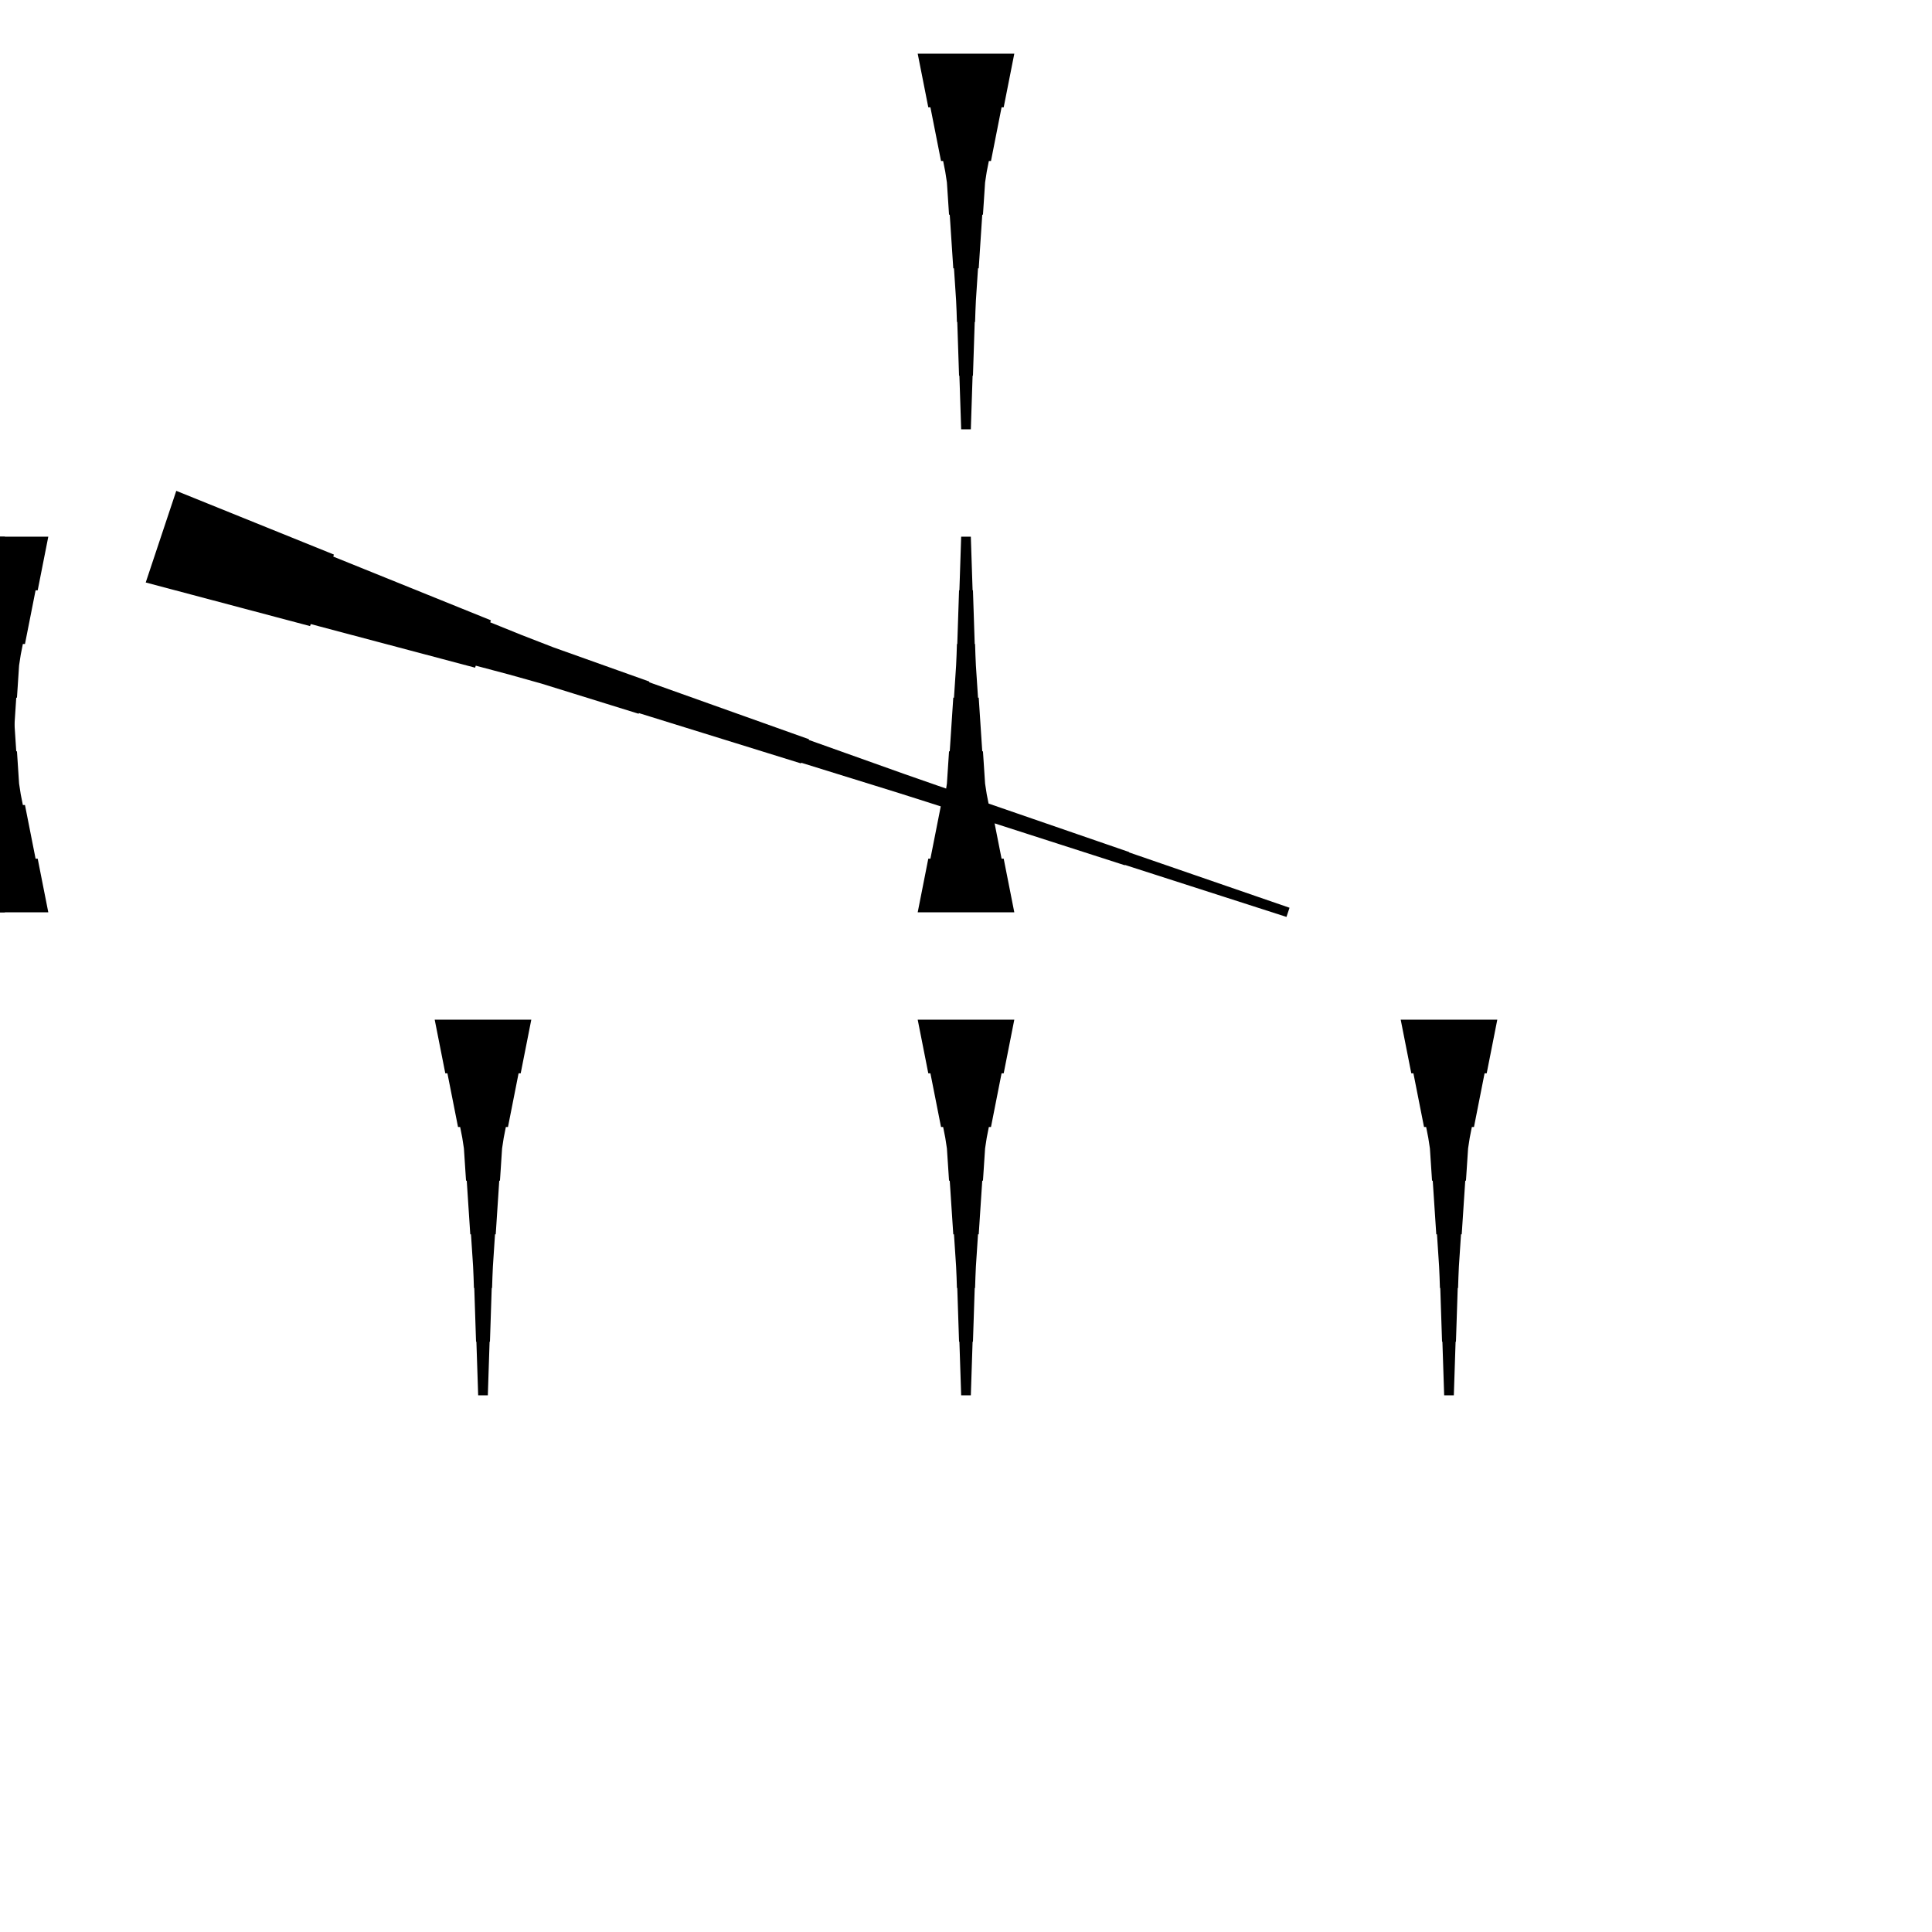 <?xml version="1.0" encoding="UTF-8"?>
<!-- Flat -->
<svg version="1.1" xmlns="http://www.w3.org/2000/svg" xmlns:xlink="http://www.w3.org/1999/xlink" width="283.465pt" height="283.465pt" viewBox="0 0 283.465 283.465">
<title>Untitled</title>
<polygon points="7.087 78.74 6.776 80.315 6.464 81.89 6.153 83.465 5.842 85.039 5.531 86.614 5.22 86.614 4.909 88.189 4.598 89.764 4.287 91.339 3.975 92.913 3.664 94.488 3.353 94.488 3.042 96.063 2.8 97.638 2.696 99.213 2.593 100.787 2.489 102.362 2.385 102.362 2.281 103.937 2.178 105.512 2.074 107.087 1.97 108.661 1.867 110.236 1.763 110.236 1.659 111.811 1.556 113.386 1.452 114.961 1.383 116.535 1.331 118.11 1.279 118.11 1.227 119.685 1.175 121.26 1.123 122.835 1.072 124.409 1.02 125.984 0.968 125.984 0.916 127.559 0.864 129.134 0.812 130.709 0.76 132.284 0.709 133.858 -0.709 133.858 -0.76 132.284 -0.812 130.709 -0.864 129.134 -0.916 127.559 -0.968 125.984 -1.02 125.984 -1.072 124.409 -1.123 122.835 -1.175 121.26 -1.227 119.685 -1.279 118.11 -1.331 118.11 -1.383 116.535 -1.452 114.961 -1.556 113.386 -1.659 111.811 -1.763 110.236 -1.867 110.236 -1.97 108.661 -2.074 107.087 -2.178 105.512 -2.281 103.937 -2.385 102.362 -2.489 102.362 -2.593 100.787 -2.696 99.213 -2.8 97.638 -3.042 96.063 -3.353 94.488 -3.664 94.488 -3.975 92.913 -4.287 91.339 -4.598 89.764 -4.909 88.189 -5.22 86.614 -5.531 86.614 -5.842 85.039 -6.153 83.465 -6.464 81.89 -6.776 80.315 -7.087 78.74" fill="rgba(0,0,0,1)" />
<polygon points="148.819 149.606 148.508 151.181 148.197 152.756 147.886 154.331 147.574 155.905 147.263 157.48 146.952 157.48 146.641 159.055 146.33 160.63 146.019 162.205 145.708 163.78 145.397 165.354 145.085 165.354 144.774 166.929 144.532 168.504 144.429 170.079 144.325 171.654 144.221 173.228 144.118 173.228 144.014 174.803 143.91 176.378 143.806 177.953 143.703 179.528 143.599 181.102 143.495 181.102 143.392 182.677 143.288 184.252 143.184 185.827 143.115 187.402 143.063 188.976 143.011 188.976 142.959 190.551 142.908 192.126 142.856 193.701 142.804 195.276 142.752 196.85 142.7 196.85 142.648 198.425 142.596 200 142.545 201.575 142.493 203.15 142.441 204.724 141.024 204.724 140.972 203.15 140.92 201.575 140.868 200 140.816 198.425 140.764 196.85 140.713 196.85 140.661 195.276 140.609 193.701 140.557 192.126 140.505 190.551 140.453 188.976 140.401 188.976 140.35 187.402 140.28 185.827 140.177 184.252 140.073 182.677 139.969 181.102 139.866 181.102 139.762 179.528 139.658 177.953 139.554 176.378 139.451 174.803 139.347 173.228 139.243 173.228 139.14 171.654 139.036 170.079 138.932 168.504 138.69 166.929 138.379 165.354 138.068 165.354 137.757 163.78 137.446 162.205 137.135 160.63 136.823 159.055 136.512 157.48 136.201 157.48 135.89 155.905 135.579 154.331 135.268 152.756 134.957 151.181 134.646 149.606" fill="rgba(0,0,0,1)" />
<polygon points="219.685 149.606 219.374 151.181 219.063 152.756 218.752 154.331 218.441 155.905 218.129 157.48 217.818 157.48 217.507 159.055 217.196 160.63 216.885 162.205 216.574 163.78 216.263 165.354 215.952 165.354 215.641 166.929 215.399 168.504 215.295 170.079 215.191 171.654 215.087 173.228 214.984 173.228 214.88 174.803 214.776 176.378 214.673 177.953 214.569 179.528 214.465 181.102 214.361 181.102 214.258 182.677 214.154 184.252 214.05 185.827 213.981 187.402 213.929 188.976 213.877 188.976 213.826 190.551 213.774 192.126 213.722 193.701 213.67 195.276 213.618 196.85 213.566 196.85 213.514 198.425 213.463 200 213.411 201.575 213.359 203.15 213.307 204.724 211.89 204.724 211.838 203.15 211.786 201.575 211.734 200 211.682 198.425 211.631 196.85 211.579 196.85 211.527 195.276 211.475 193.701 211.423 192.126 211.371 190.551 211.319 188.976 211.268 188.976 211.216 187.402 211.147 185.827 211.043 184.252 210.939 182.677 210.835 181.102 210.732 181.102 210.628 179.528 210.524 177.953 210.421 176.378 210.317 174.803 210.213 173.228 210.109 173.228 210.006 171.654 209.902 170.079 209.798 168.504 209.556 166.929 209.245 165.354 208.934 165.354 208.623 163.78 208.312 162.205 208.001 160.63 207.69 159.055 207.379 157.48 207.067 157.48 206.756 155.905 206.445 154.331 206.134 152.756 205.823 151.181 205.512 149.606" fill="rgba(0,0,0,1)" />
<polygon points="-7.087 133.858 -6.776 132.284 -6.464 130.709 -6.153 129.134 -5.842 127.559 -5.531 125.984 -5.22 125.984 -4.909 124.409 -4.598 122.835 -4.287 121.26 -3.975 119.685 -3.664 118.11 -3.353 118.11 -3.042 116.535 -2.8 114.961 -2.696 113.386 -2.593 111.811 -2.489 110.236 -2.385 110.236 -2.281 108.661 -2.178 107.087 -2.074 105.512 -1.97 103.937 -1.867 102.362 -1.763 102.362 -1.659 100.787 -1.556 99.213 -1.452 97.638 -1.383 96.063 -1.331 94.488 -1.279 94.488 -1.227 92.913 -1.175 91.339 -1.123 89.764 -1.072 88.189 -1.02 86.614 -0.968 86.614 -0.916 85.039 -0.864 83.465 -0.812 81.89 -0.76 80.315 -0.709 78.74 0.709 78.74 0.76 80.315 0.812 81.89 0.864 83.465 0.916 85.039 0.968 86.614 1.02 86.614 1.072 88.189 1.123 89.764 1.175 91.339 1.227 92.913 1.279 94.488 1.331 94.488 1.383 96.063 1.452 97.638 1.556 99.213 1.659 100.787 1.763 102.362 1.867 102.362 1.97 103.937 2.074 105.512 2.178 107.087 2.281 108.661 2.385 110.236 2.489 110.236 2.593 111.811 2.696 113.386 2.8 114.961 3.042 116.535 3.353 118.11 3.664 118.11 3.975 119.685 4.287 121.26 4.598 122.835 4.909 124.409 5.22 125.984 5.531 125.984 5.842 127.559 6.153 129.134 6.464 130.709 6.776 132.284 7.087 133.858" fill="rgba(0,0,0,1)" />
<polygon points="25.863 72.017 30.489 73.887 35.115 75.757 39.741 77.627 44.367 79.497 48.993 81.367 48.895 81.662 53.521 83.532 58.147 85.402 62.773 87.272 67.399 89.142 72.025 91.012 71.927 91.307 76.552 93.177 81.2 94.981 85.892 96.655 90.584 98.328 95.275 100.001 95.243 100.099 99.934 101.772 104.626 103.446 109.317 105.119 114.009 106.792 118.701 108.465 118.668 108.564 123.359 110.237 128.051 111.91 132.743 113.583 137.445 115.224 142.153 116.848 142.137 116.897 146.845 118.521 151.553 120.145 156.261 121.769 160.969 123.393 165.677 125.017 165.66 125.066 170.368 126.69 175.076 128.314 179.785 129.938 184.493 131.562 189.201 133.186 188.752 134.531 184.012 133.005 179.271 131.479 174.53 129.954 169.789 128.428 165.048 126.903 165.032 126.952 160.291 125.426 155.55 123.9 150.809 122.375 146.069 120.849 141.328 119.324 141.311 119.373 136.571 117.847 131.824 116.338 127.067 114.862 122.31 113.385 117.553 111.909 117.52 112.007 112.763 110.531 108.005 109.054 103.248 107.578 98.491 106.102 93.734 104.625 93.701 104.723 88.944 103.247 84.187 101.771 79.43 100.294 74.629 98.949 69.806 97.669 69.707 97.964 64.885 96.685 60.062 95.405 55.239 94.126 50.416 92.846 45.593 91.566 45.495 91.861 40.672 90.582 35.849 89.302 31.027 88.022 26.204 86.743 21.381 85.463" fill="rgba(0,0,0,1)" />
<polygon points="134.646 133.858 134.957 132.284 135.268 130.709 135.579 129.134 135.89 127.559 136.201 125.984 136.512 125.984 136.823 124.409 137.135 122.835 137.446 121.26 137.757 119.685 138.068 118.11 138.379 118.11 138.69 116.535 138.932 114.961 139.036 113.386 139.14 111.811 139.243 110.236 139.347 110.236 139.451 108.661 139.554 107.087 139.658 105.512 139.762 103.937 139.866 102.362 139.969 102.362 140.073 100.787 140.177 99.213 140.28 97.638 140.35 96.063 140.401 94.488 140.453 94.488 140.505 92.913 140.557 91.339 140.609 89.764 140.661 88.189 140.713 86.614 140.764 86.614 140.816 85.039 140.868 83.465 140.92 81.89 140.972 80.315 141.024 78.74 142.441 78.74 142.493 80.315 142.545 81.89 142.596 83.465 142.648 85.039 142.7 86.614 142.752 86.614 142.804 88.189 142.856 89.764 142.908 91.339 142.959 92.913 143.011 94.488 143.063 94.488 143.115 96.063 143.184 97.638 143.288 99.213 143.392 100.787 143.495 102.362 143.599 102.362 143.703 103.937 143.806 105.512 143.91 107.087 144.014 108.661 144.118 110.236 144.221 110.236 144.325 111.811 144.429 113.386 144.532 114.961 144.774 116.535 145.085 118.11 145.397 118.11 145.708 119.685 146.019 121.26 146.33 122.835 146.641 124.409 146.952 125.984 147.263 125.984 147.574 127.559 147.886 129.134 148.197 130.709 148.508 132.284 148.819 133.858" fill="rgba(0,0,0,1)" />
<polygon points="77.953 149.606 77.642 151.181 77.331 152.756 77.019 154.331 76.708 155.905 76.397 157.48 76.086 157.48 75.775 159.055 75.464 160.63 75.153 162.205 74.842 163.78 74.53 165.354 74.219 165.354 73.908 166.929 73.666 168.504 73.562 170.079 73.459 171.654 73.355 173.228 73.251 173.228 73.148 174.803 73.044 176.378 72.94 177.953 72.837 179.528 72.733 181.102 72.629 181.102 72.525 182.677 72.422 184.252 72.318 185.827 72.249 187.402 72.197 188.976 72.145 188.976 72.093 190.551 72.041 192.126 71.99 193.701 71.938 195.276 71.886 196.85 71.834 196.85 71.782 198.425 71.73 200 71.678 201.575 71.627 203.15 71.575 204.724 70.157 204.724 70.106 203.15 70.054 201.575 70.002 200 69.95 198.425 69.898 196.85 69.846 196.85 69.794 195.276 69.743 193.701 69.691 192.126 69.639 190.551 69.587 188.976 69.535 188.976 69.483 187.402 69.414 185.827 69.311 184.252 69.207 182.677 69.103 181.102 68.999 181.102 68.896 179.528 68.792 177.953 68.688 176.378 68.585 174.803 68.481 173.228 68.377 173.228 68.273 171.654 68.17 170.079 68.066 168.504 67.824 166.929 67.513 165.354 67.202 165.354 66.891 163.78 66.58 162.205 66.269 160.63 65.957 159.055 65.646 157.48 65.335 157.48 65.024 155.905 64.713 154.331 64.402 152.756 64.091 151.181 63.779 149.606" fill="rgba(0,0,0,1)" />
<polygon points="148.819 7.874 148.508 9.449 148.197 11.024 147.886 12.598 147.574 14.173 147.263 15.748 146.952 15.748 146.641 17.323 146.33 18.898 146.019 20.472 145.708 22.047 145.397 23.622 145.085 23.622 144.774 25.197 144.532 26.772 144.429 28.346 144.325 29.921 144.221 31.496 144.118 31.496 144.014 33.071 143.91 34.646 143.806 36.221 143.703 37.795 143.599 39.37 143.495 39.37 143.392 40.945 143.288 42.52 143.184 44.094 143.115 45.669 143.063 47.244 143.011 47.244 142.959 48.819 142.908 50.394 142.856 51.968 142.804 53.543 142.752 55.118 142.7 55.118 142.648 56.693 142.596 58.268 142.545 59.843 142.493 61.417 142.441 62.992 141.024 62.992 140.972 61.417 140.92 59.843 140.868 58.268 140.816 56.693 140.764 55.118 140.713 55.118 140.661 53.543 140.609 51.968 140.557 50.394 140.505 48.819 140.453 47.244 140.401 47.244 140.35 45.669 140.28 44.094 140.177 42.52 140.073 40.945 139.969 39.37 139.866 39.37 139.762 37.795 139.658 36.221 139.554 34.646 139.451 33.071 139.347 31.496 139.243 31.496 139.14 29.921 139.036 28.346 138.932 26.772 138.69 25.197 138.379 23.622 138.068 23.622 137.757 22.047 137.446 20.472 137.135 18.898 136.823 17.323 136.512 15.748 136.201 15.748 135.89 14.173 135.579 12.598 135.268 11.024 134.957 9.449 134.646 7.874" fill="rgba(0,0,0,1)" />
</svg>